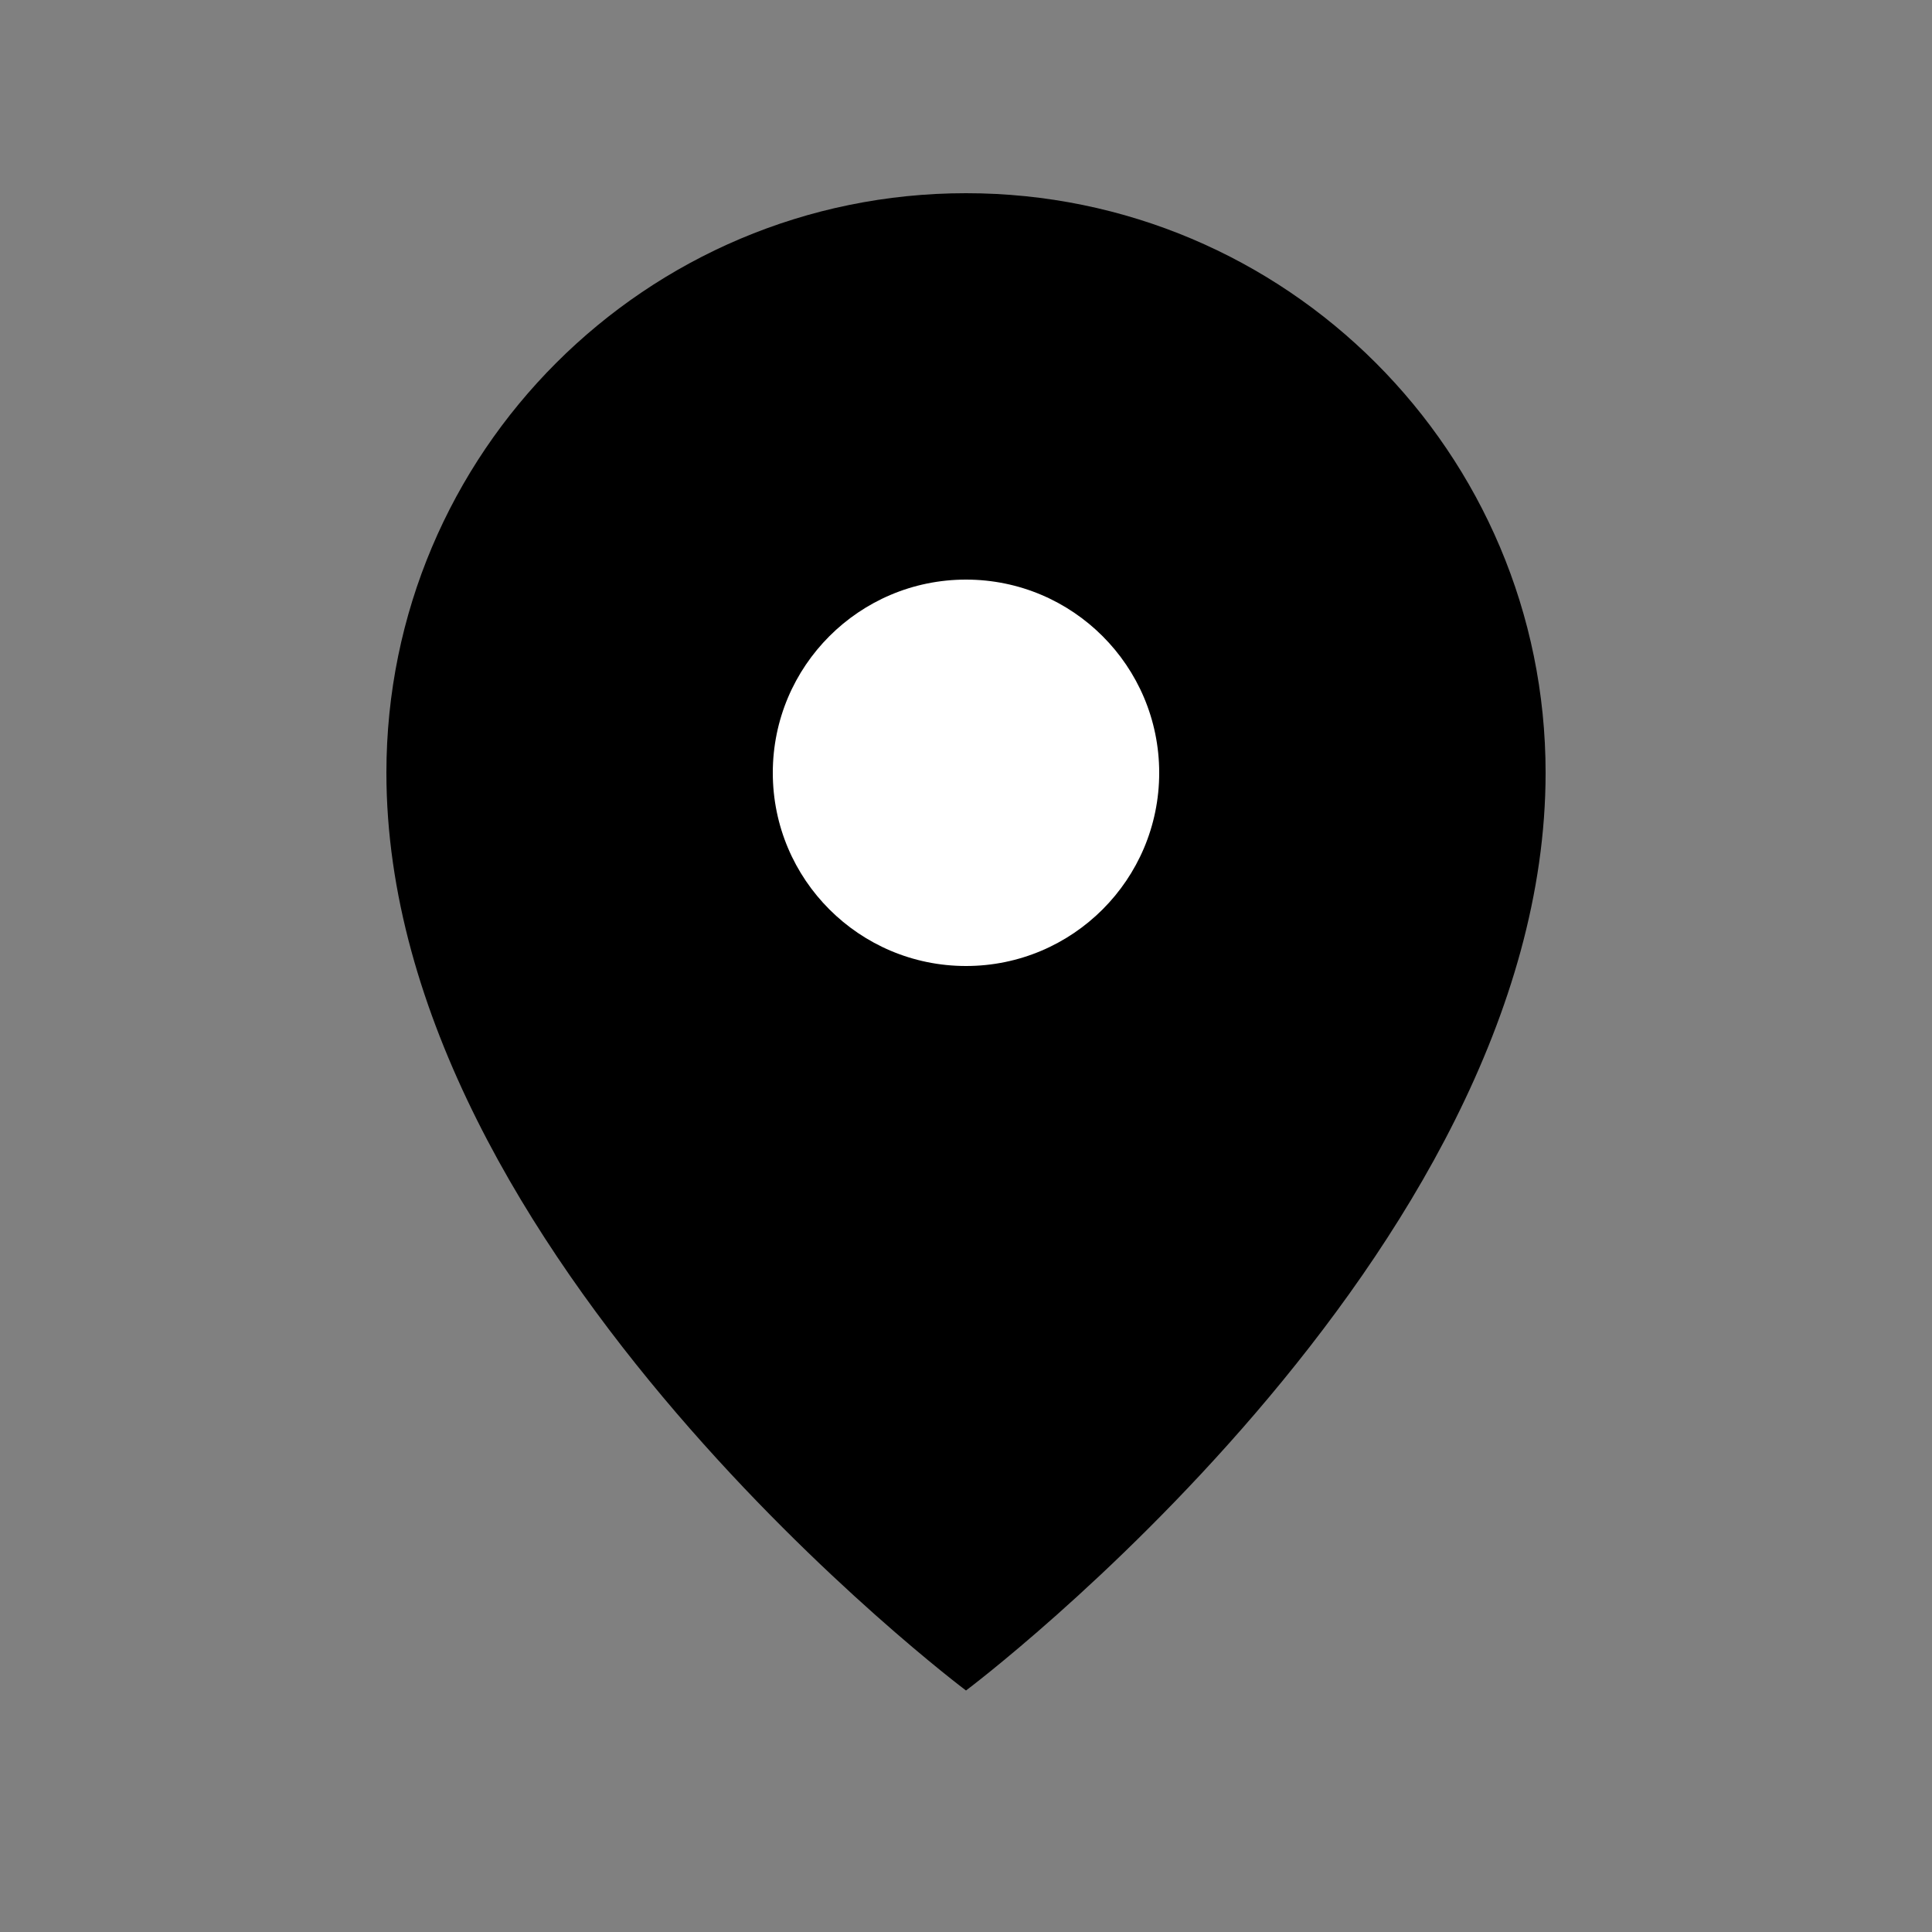 <svg width="20" height="20" viewBox="0 0 20 20" fill="none" xmlns="http://www.w3.org/2000/svg">
<rect x="0" y="0" width="20" height="20" fill="#808080" stroke="none"/>
<path d="M16 8C16 13 10 17.5 10 17.5C10 17.5 4 13 4 8C4 4.686 6.686 2 10 2C13.314 2 16 4.686 16 8Z" fill="black"/>
<circle cx="10" cy="8" r="2" fill="white"/>
</svg>

